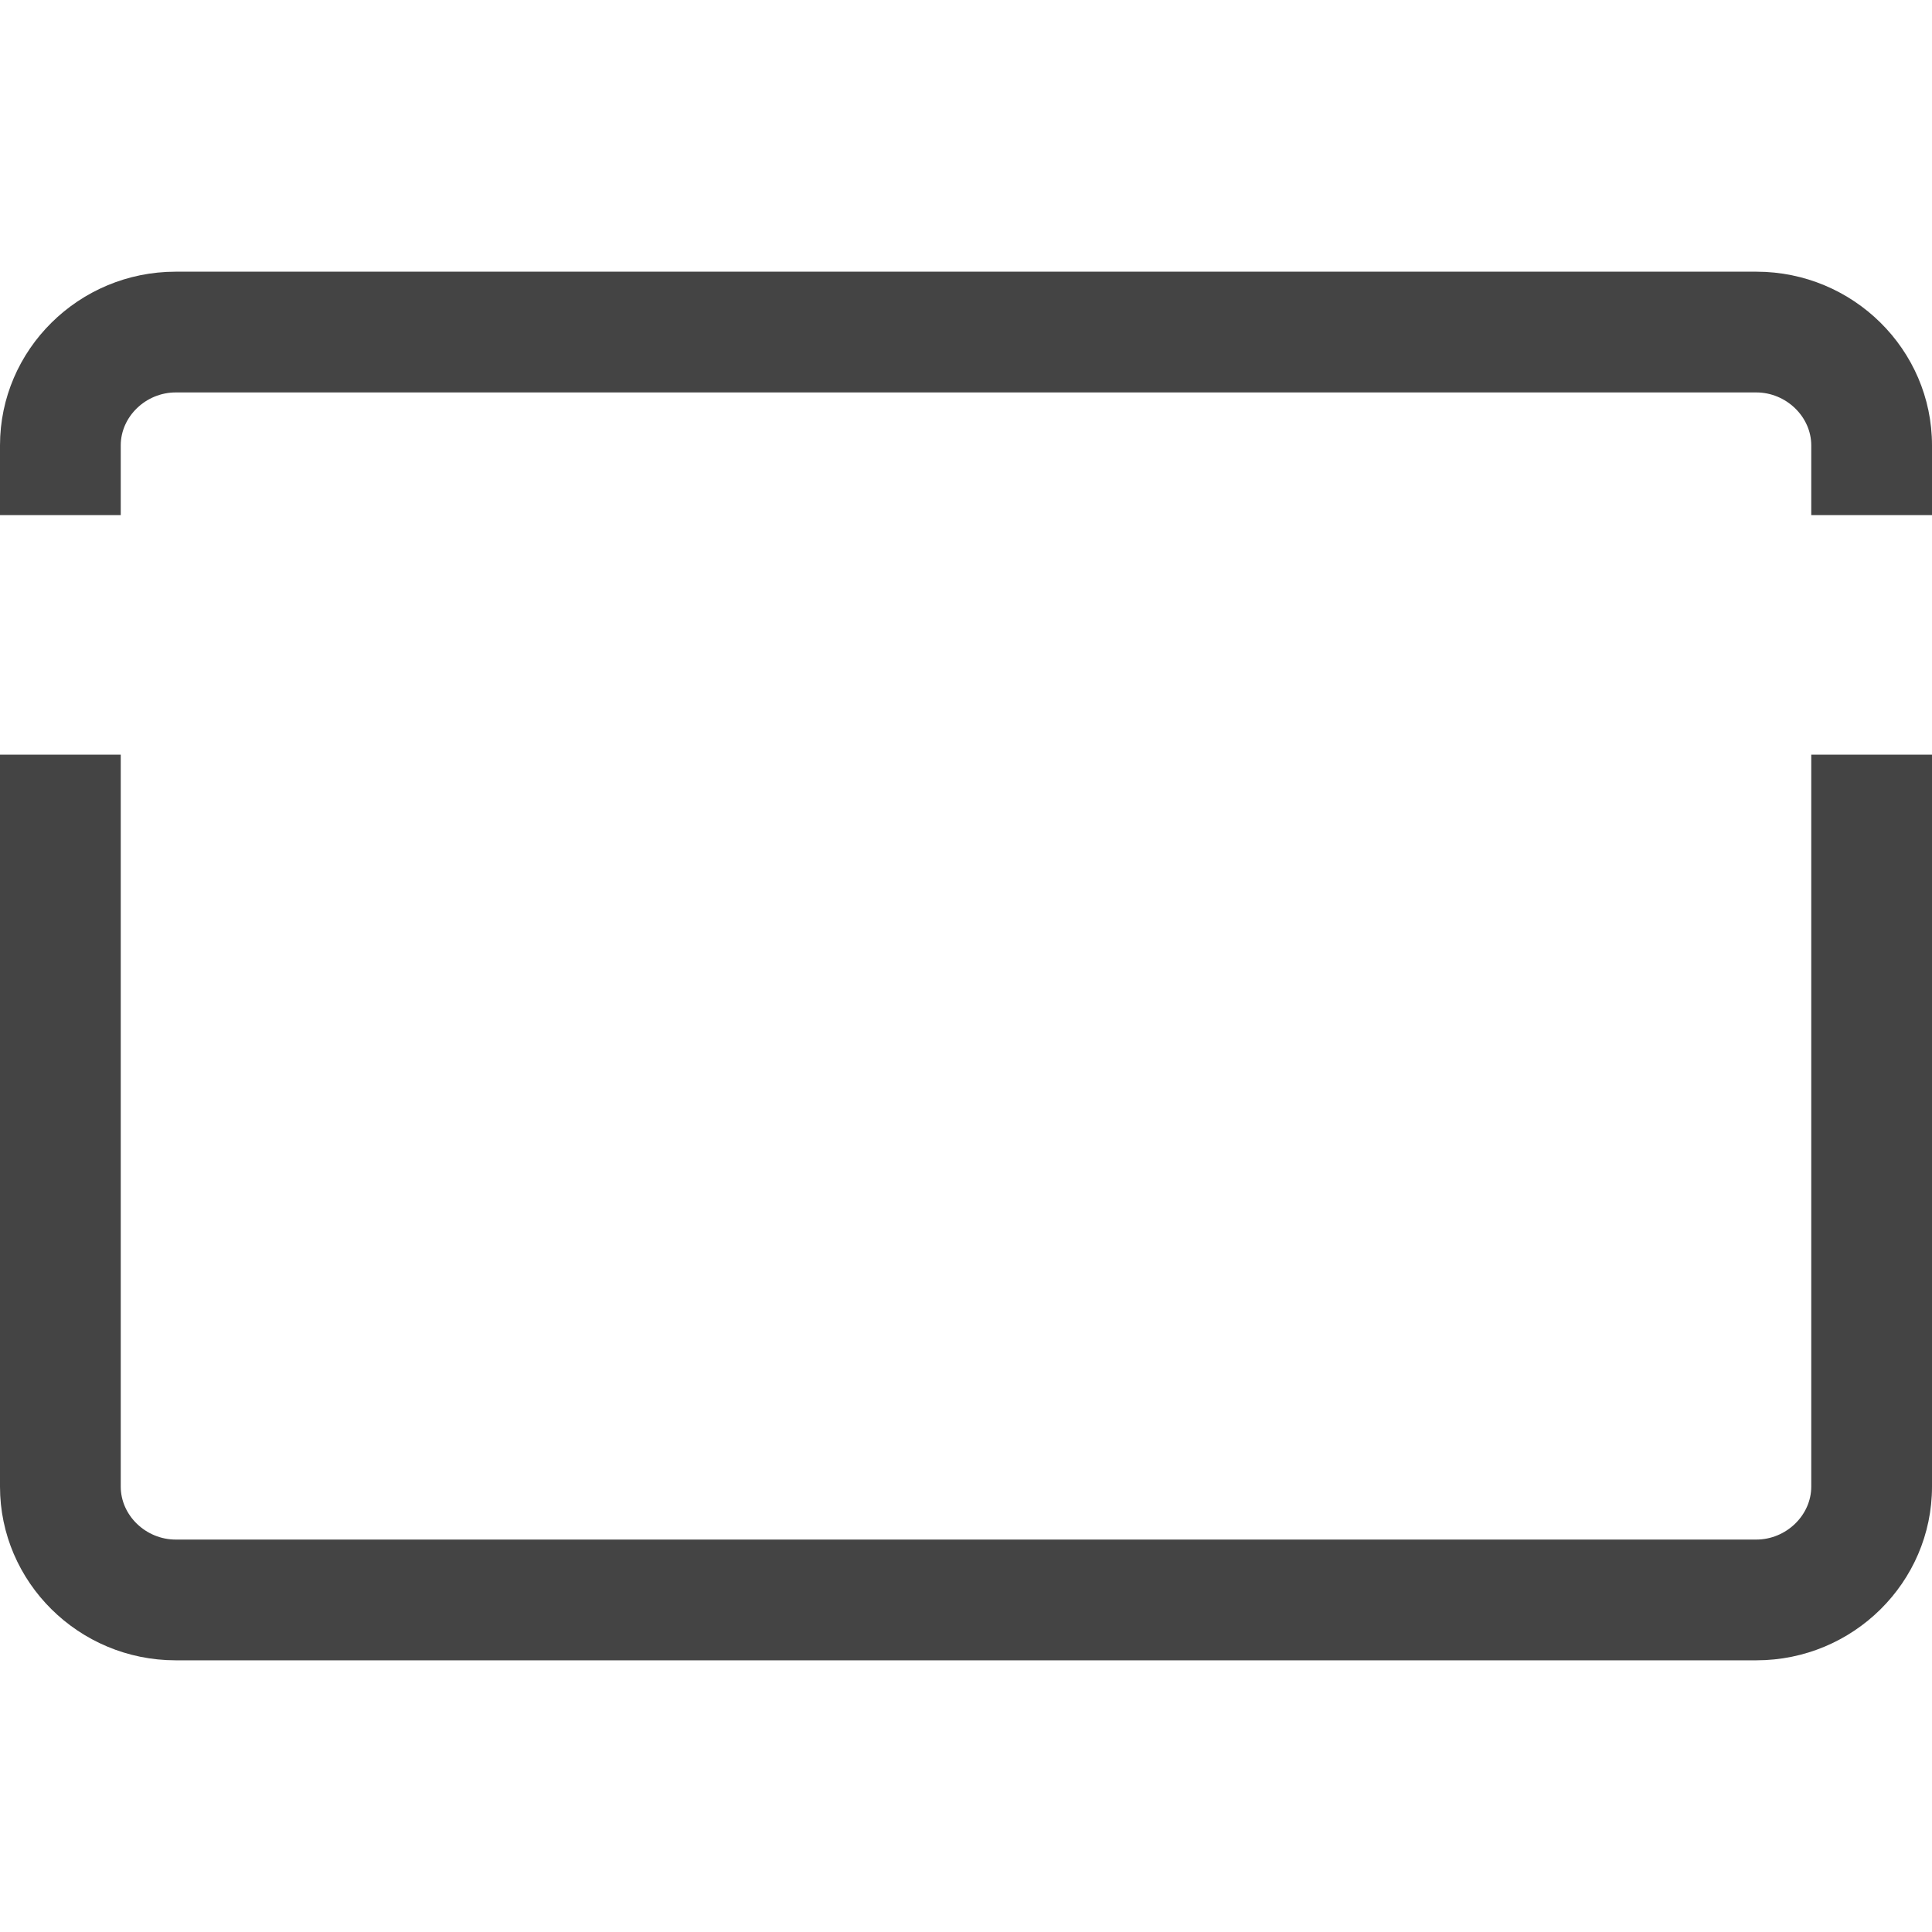 <!-- Generated by IcoMoon.io -->
<svg version="1.1" xmlns="http://www.w3.org/2000/svg" width="16" height="16" viewBox="0 0 16 16">
<title>creditcard</title>
<path fill="#444" d="M0 4.266v-0.578c0-0.791 0.652-1.438 1.455-1.438h13.090c0.803 0 1.455 0.647 1.455 1.438v0.578h-1v-0.578c0-0.237-0.208-0.438-0.455-0.438h-13.090c-0.247 0-0.455 0.2-0.455 0.438v0.578h-1zM15 6.25v6.062c0 0.237-0.208 0.438-0.455 0.438h-13.090c-0.247 0-0.455-0.2-0.455-0.438v-6.062h-1v6.062c0 0.79 0.652 1.438 1.455 1.438h13.090c0.803 0 1.455-0.647 1.455-1.438v-6.062h-1z"></path>
</svg>
